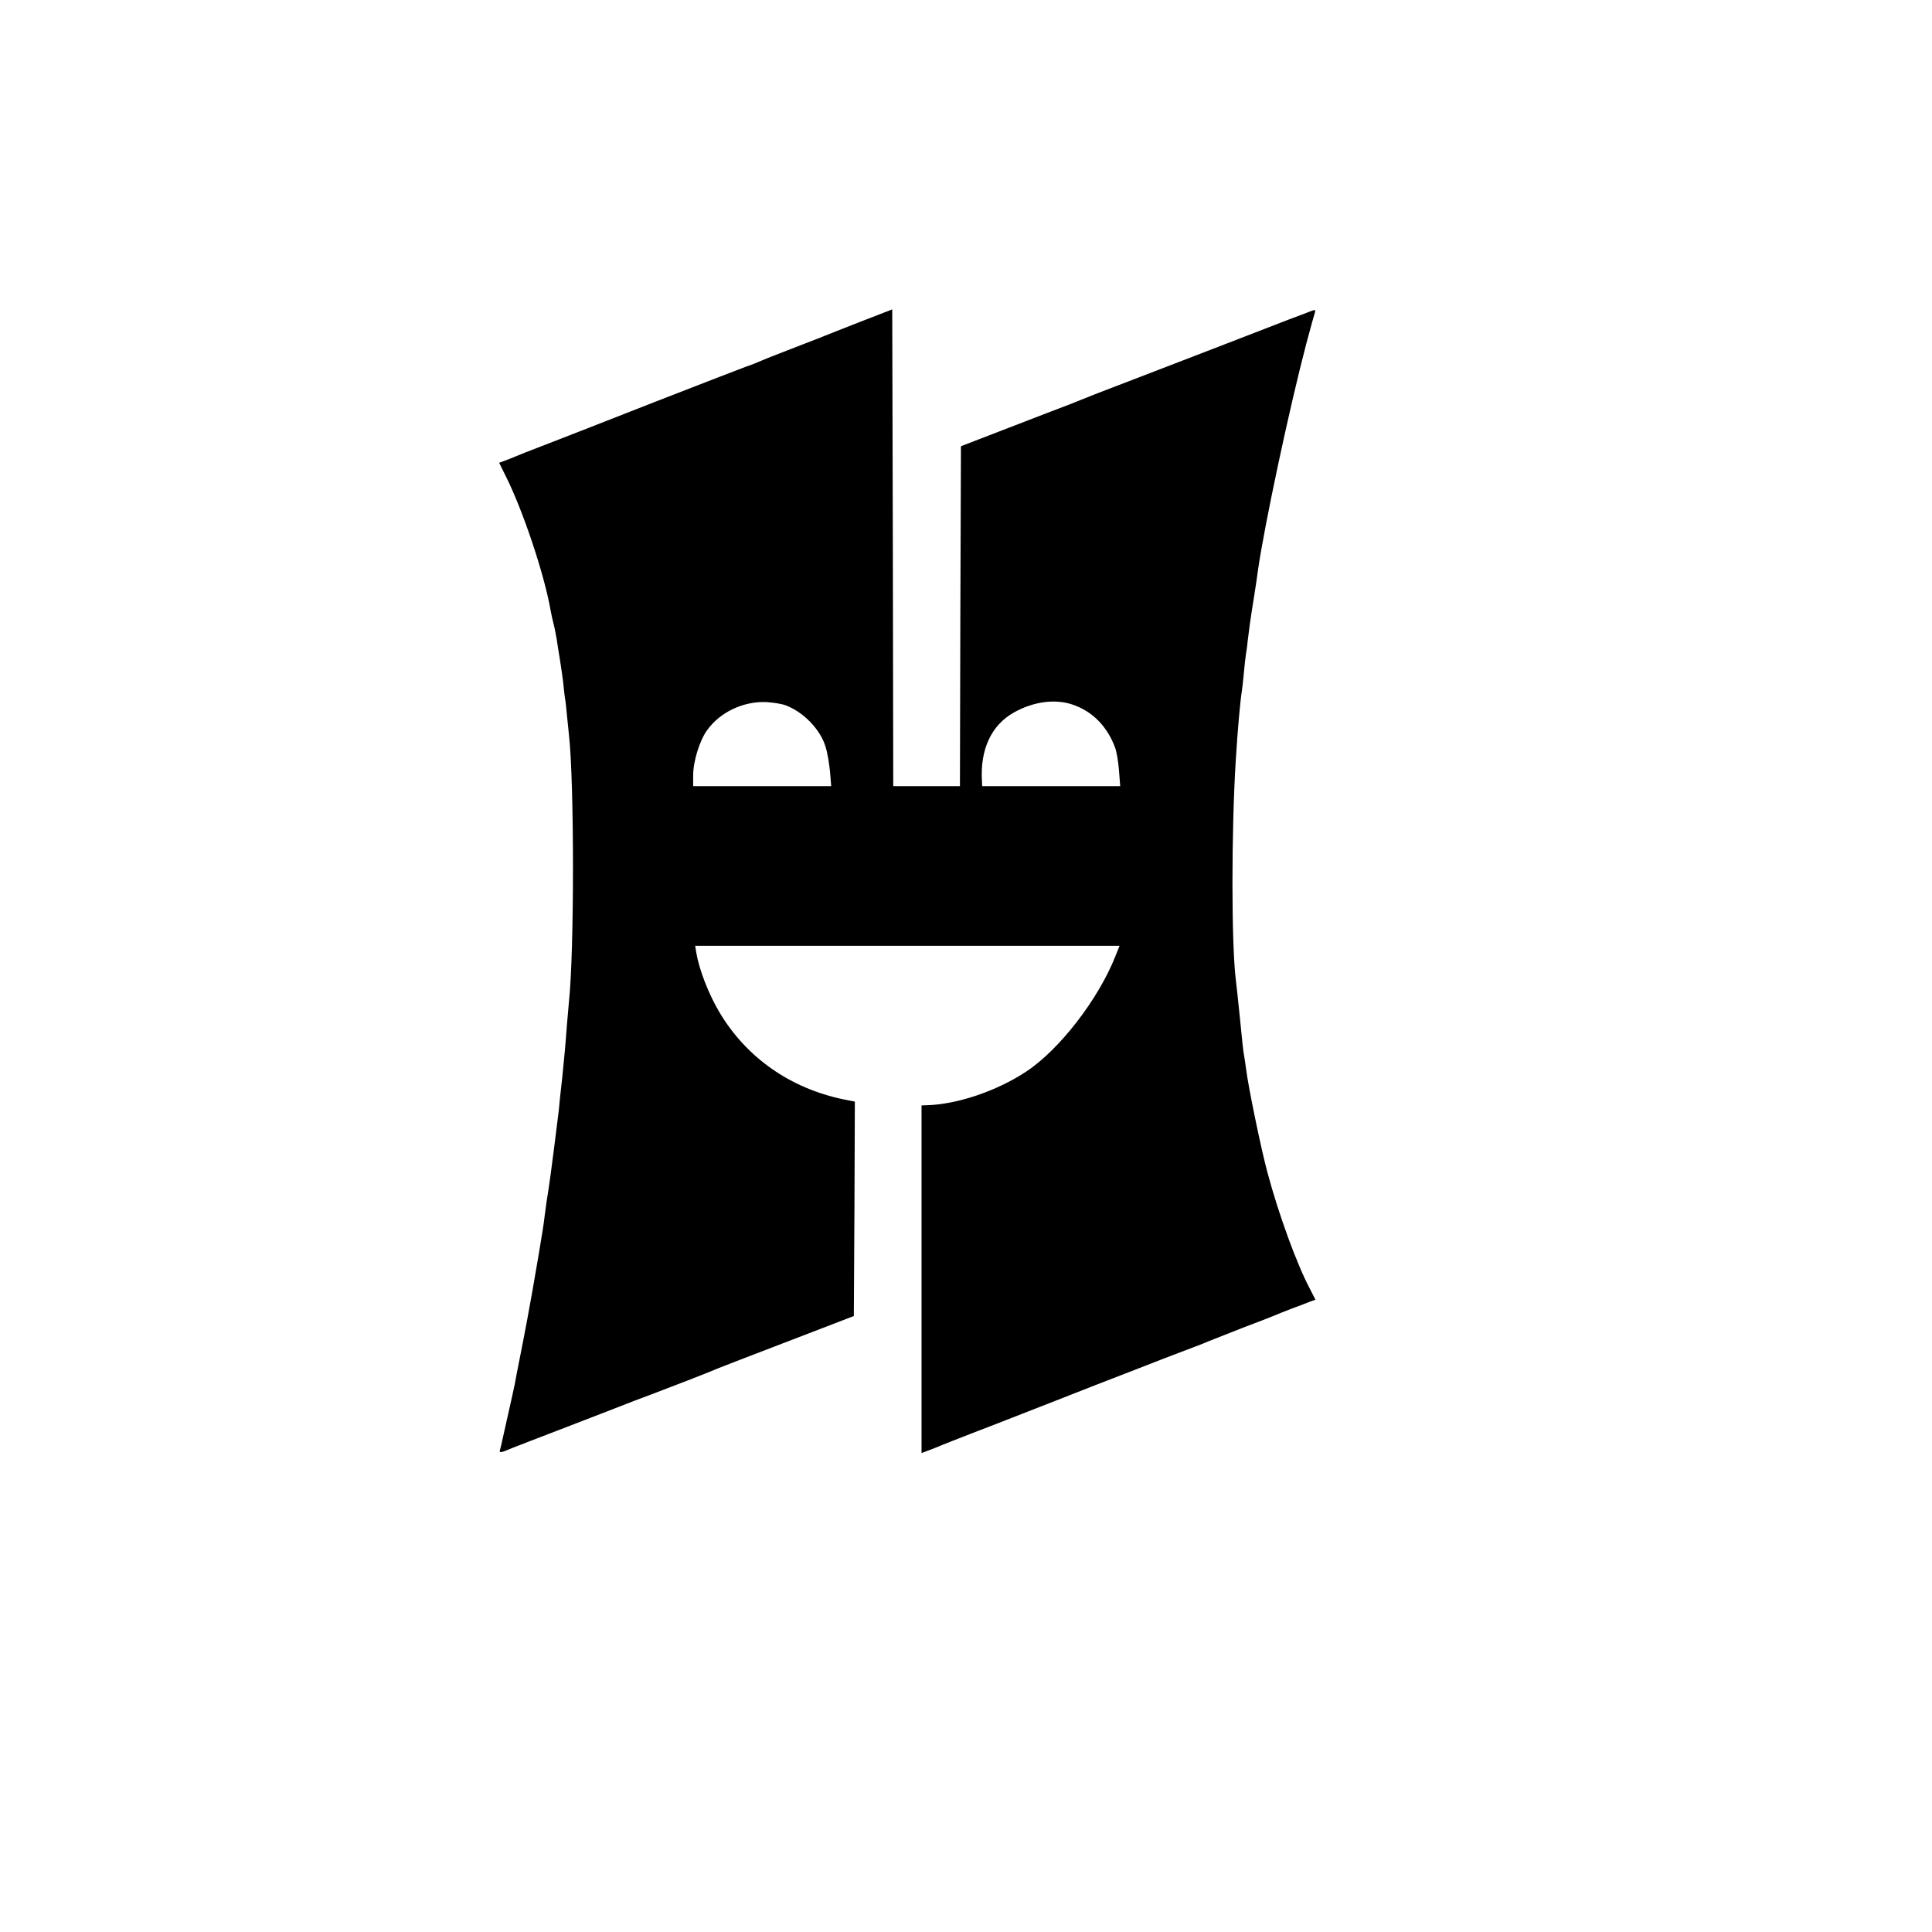 <?xml version="1.0" standalone="no"?>
<!DOCTYPE svg PUBLIC "-//W3C//DTD SVG 20010904//EN"
 "http://www.w3.org/TR/2001/REC-SVG-20010904/DTD/svg10.dtd">
<svg version="1.0" xmlns="http://www.w3.org/2000/svg"
 width="956pt" height="956pt" viewBox="0 0 956 956"
 preserveAspectRatio="xMidYMid meet">
<g transform="translate(0,956) scale(0.1,-0.1)"
fill="#000000" stroke="none">
<path d="M4260 7969 c-85 -33 -164 -65 -175 -69 -11 -5 -63 -25 -115 -45 -114
-44 -188 -73 -215 -85 -11 -5 -38 -16 -60 -23 -22 -8 -224 -86 -450 -174 -225
-89 -471 -184 -545 -213 -74 -28 -144 -56 -155 -61 -11 -5 -32 -13 -48 -19
l-27 -10 29 -59 c87 -170 196 -497 226 -674 3 -18 10 -48 15 -67 5 -19 11 -53
15 -75 3 -22 10 -65 15 -95 5 -30 12 -80 16 -110 3 -30 7 -66 9 -80 3 -14 7
-52 10 -85 3 -33 8 -77 10 -98 27 -236 27 -1078 0 -1327 -2 -19 -6 -71 -10
-115 -3 -44 -8 -100 -10 -125 -10 -105 -16 -167 -21 -205 -2 -22 -7 -62 -9
-90 -6 -53 -43 -343 -50 -385 -2 -14 -7 -45 -11 -70 -3 -25 -8 -58 -10 -75 -1
-16 -14 -97 -28 -180 -14 -82 -28 -163 -31 -180 -11 -64 -37 -205 -60 -320
-13 -66 -26 -131 -28 -145 -3 -14 -17 -79 -32 -145 -15 -66 -29 -128 -31 -138
-2 -10 -6 -27 -9 -38 -7 -20 0 -20 60 6 17 7 116 45 220 85 105 40 235 91 290
112 55 22 134 52 175 67 101 38 310 119 335 131 11 4 166 65 345 133 l325 125
3 530 2 531 -56 11 c-264 55 -481 207 -614 431 -54 91 -100 209 -115 297 l-5
32 1050 0 1050 0 -21 -52 c-83 -211 -277 -463 -442 -571 -145 -96 -344 -163
-494 -166 l-23 -1 0 -860 0 -860 43 16 c23 9 51 20 62 25 11 5 74 29 140 55
66 25 181 70 255 99 74 29 236 92 360 141 124 48 277 107 340 132 63 24 133
51 155 59 22 8 54 21 70 28 17 7 91 36 165 65 74 28 144 55 155 60 11 5 49 20
85 34 36 13 77 29 92 35 l27 10 -27 53 c-66 124 -157 375 -211 579 -31 114
-95 425 -105 509 -3 25 -8 55 -10 67 -3 12 -12 93 -20 180 -9 87 -18 175 -21
196 -22 180 -22 735 0 1087 9 148 22 292 30 340 2 14 7 55 10 91 3 36 8 76 10
90 2 13 7 44 9 69 3 25 8 63 11 85 3 22 12 81 20 130 8 50 17 110 20 135 32
223 155 800 239 1120 25 91 37 137 42 152 5 16 2 17 -23 7 -15 -6 -62 -24
-103 -39 -41 -16 -178 -69 -305 -118 -126 -49 -338 -130 -470 -181 -132 -50
-249 -96 -260 -101 -11 -5 -85 -34 -165 -64 -80 -31 -208 -80 -285 -110 l-140
-54 -3 -841 -2 -841 -165 0 -165 0 -2 1180 -3 1179 -155 -60z m-370 -1900 c88
-34 170 -120 195 -204 9 -27 18 -83 22 -122 l6 -73 -342 0 -341 0 0 54 c0 69
32 172 69 223 64 89 178 143 291 139 36 -2 81 -9 100 -17z m1416 5 c99 -33
173 -108 212 -214 7 -19 16 -70 19 -112 l6 -78 -342 0 -341 0 -1 23 c-10 158
46 279 159 342 95 53 201 68 288 39z"/>
</g>
</svg>
